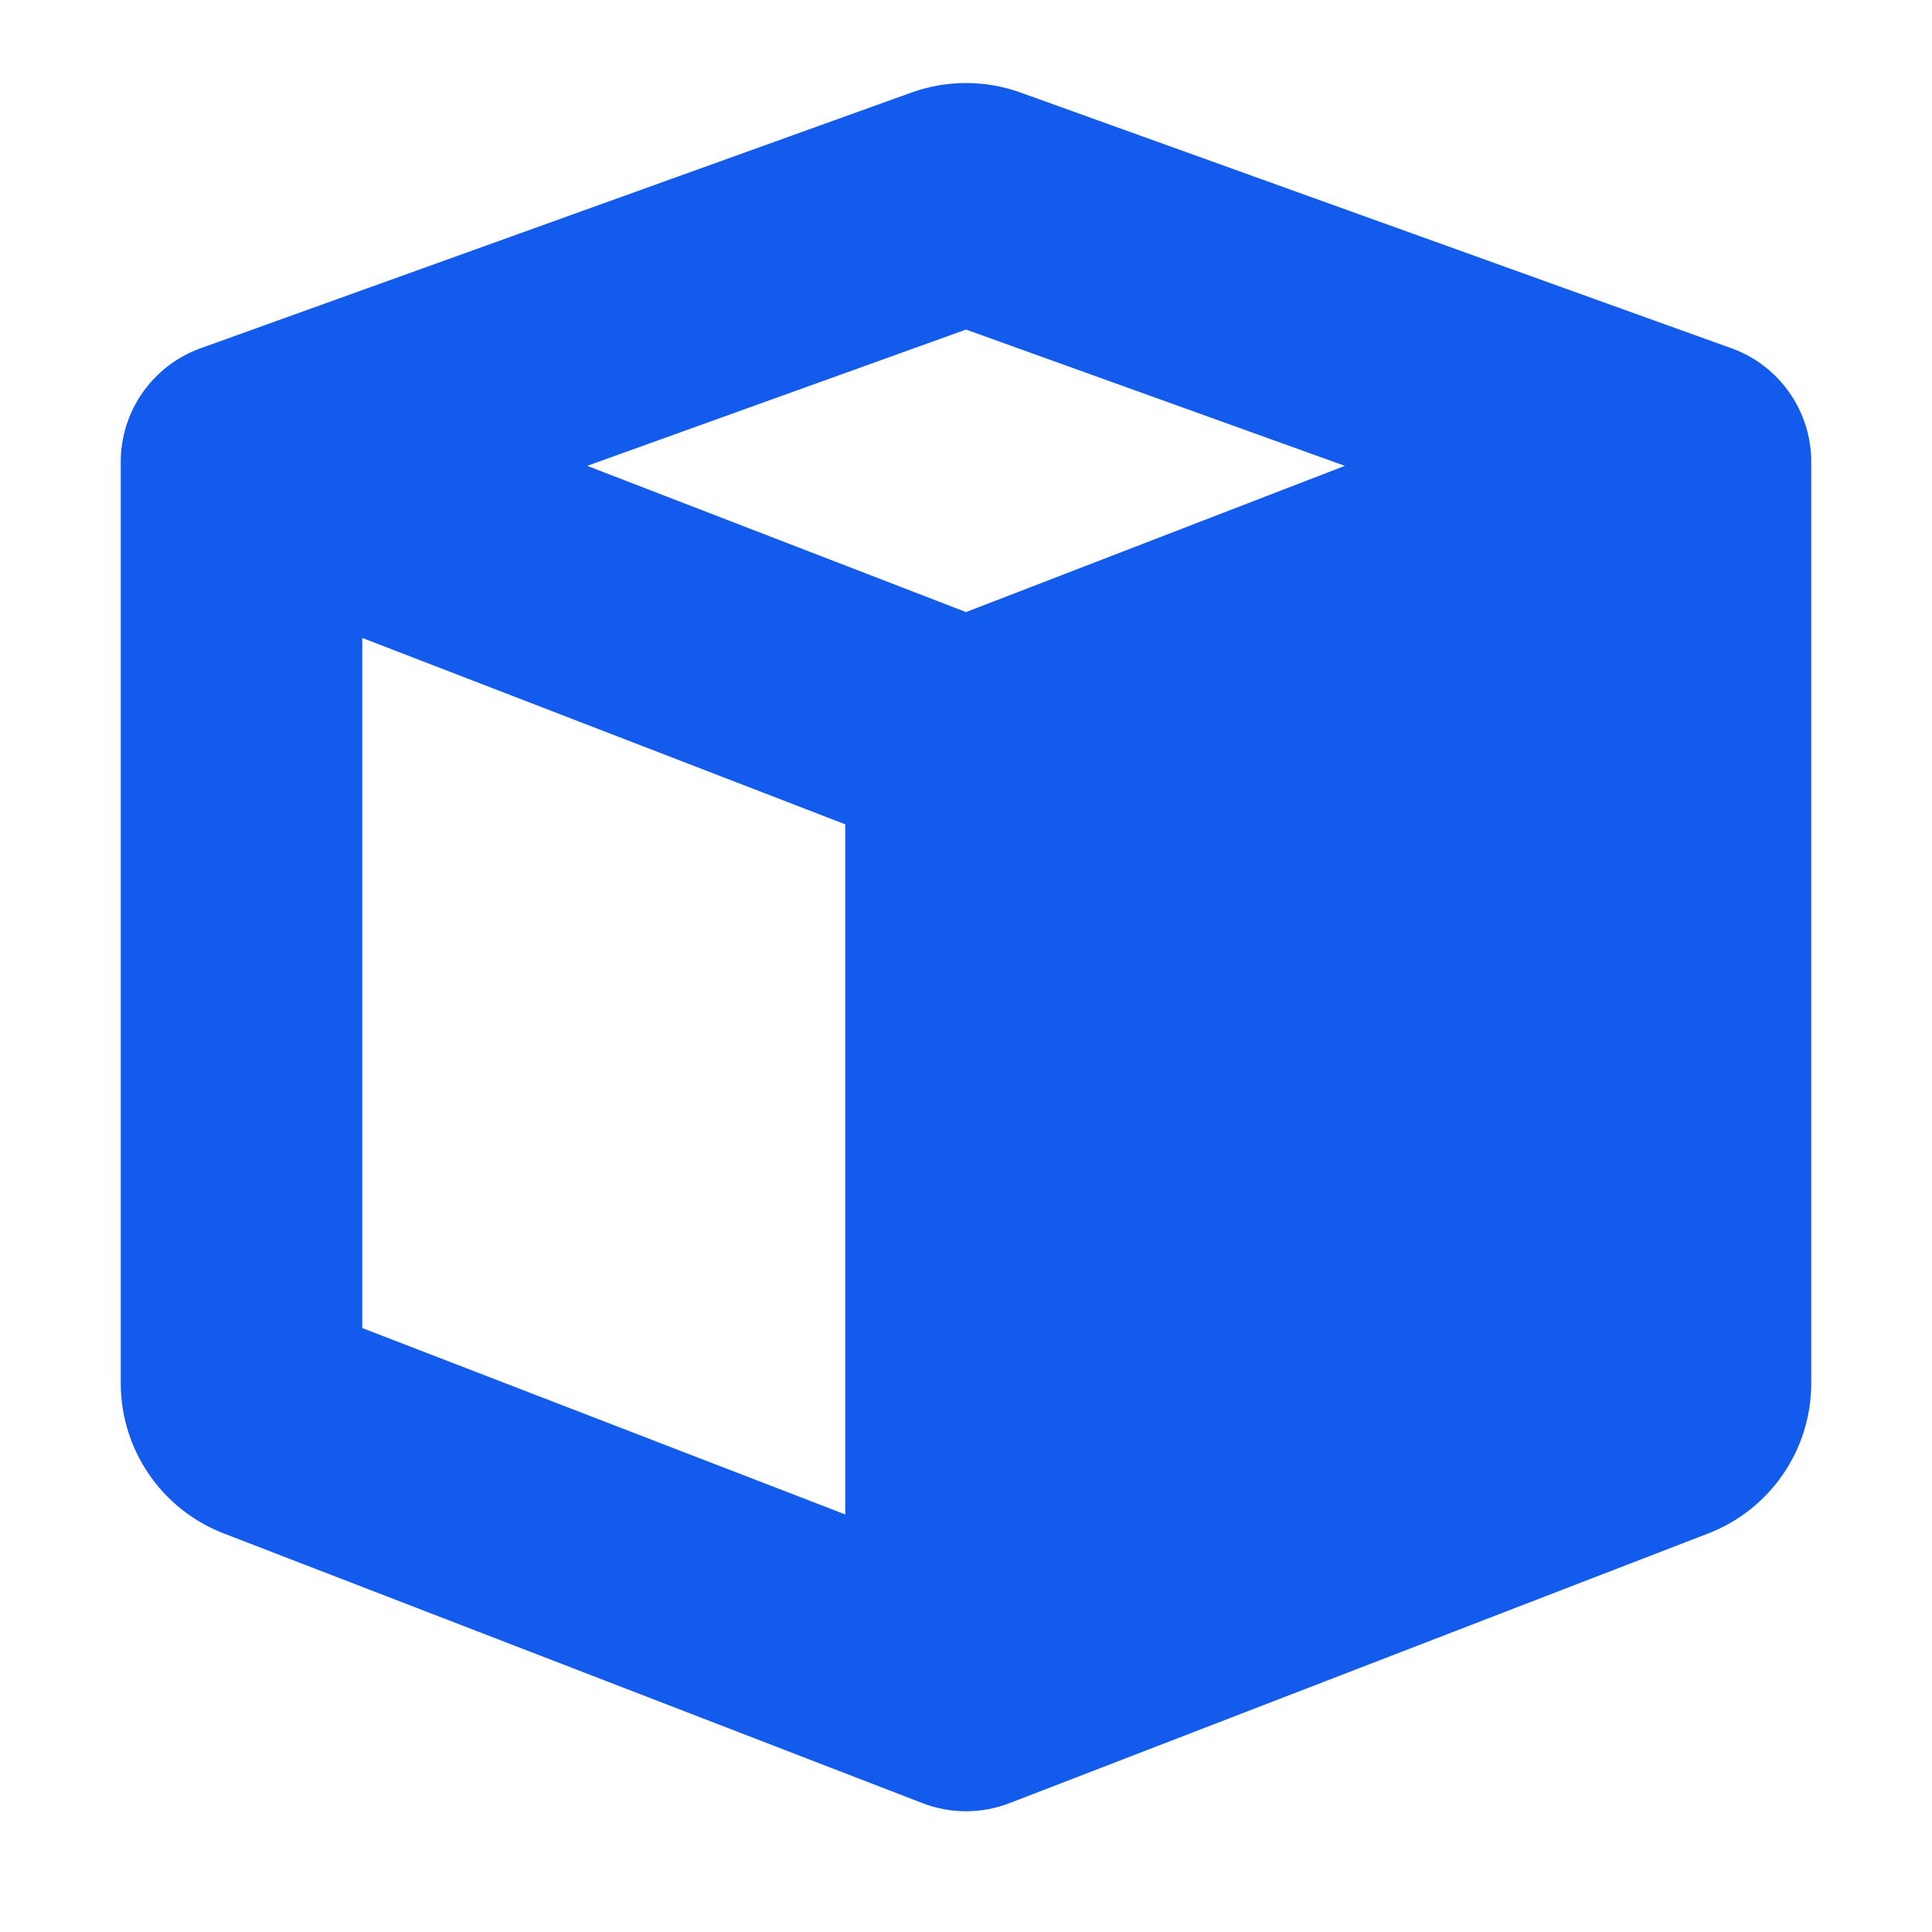 <svg width="48" height="48" viewBox="0 0 48 48" xmlns="http://www.w3.org/2000/svg">
    <path clip-rule="evenodd" d="M24 18.423L42 11.475V34.366C42 34.78 41.746 35.15 41.36 35.299L24 42V18.423Z" fill="#135bec" fill-rule="evenodd"></path>
    <path clip-rule="evenodd" d="M24 8.188L33.412 11.574L24 15.207L14.588 11.574L24 8.188ZM9 15.849L21 20.48V37.626L9 32.995V15.849ZM27 37.626V20.48L39 15.849V32.995L27 37.626ZM25.354 2.299C24.479 1.984 23.521 1.984 22.646 2.299L4.985 8.652C3.794 9.08 3 10.21 3 11.475V34.366C3 36.02 4.017 37.503 5.56 38.098L22.92 44.799C23.615 45.067 24.385 45.067 25.08 44.799L42.44 38.098C43.983 37.503 45 36.02 45 34.366V11.475C45 10.21 44.206 9.08 43.016 8.652L25.354 2.299Z" fill="#135bec" fill-rule="evenodd"></path>
</svg>
